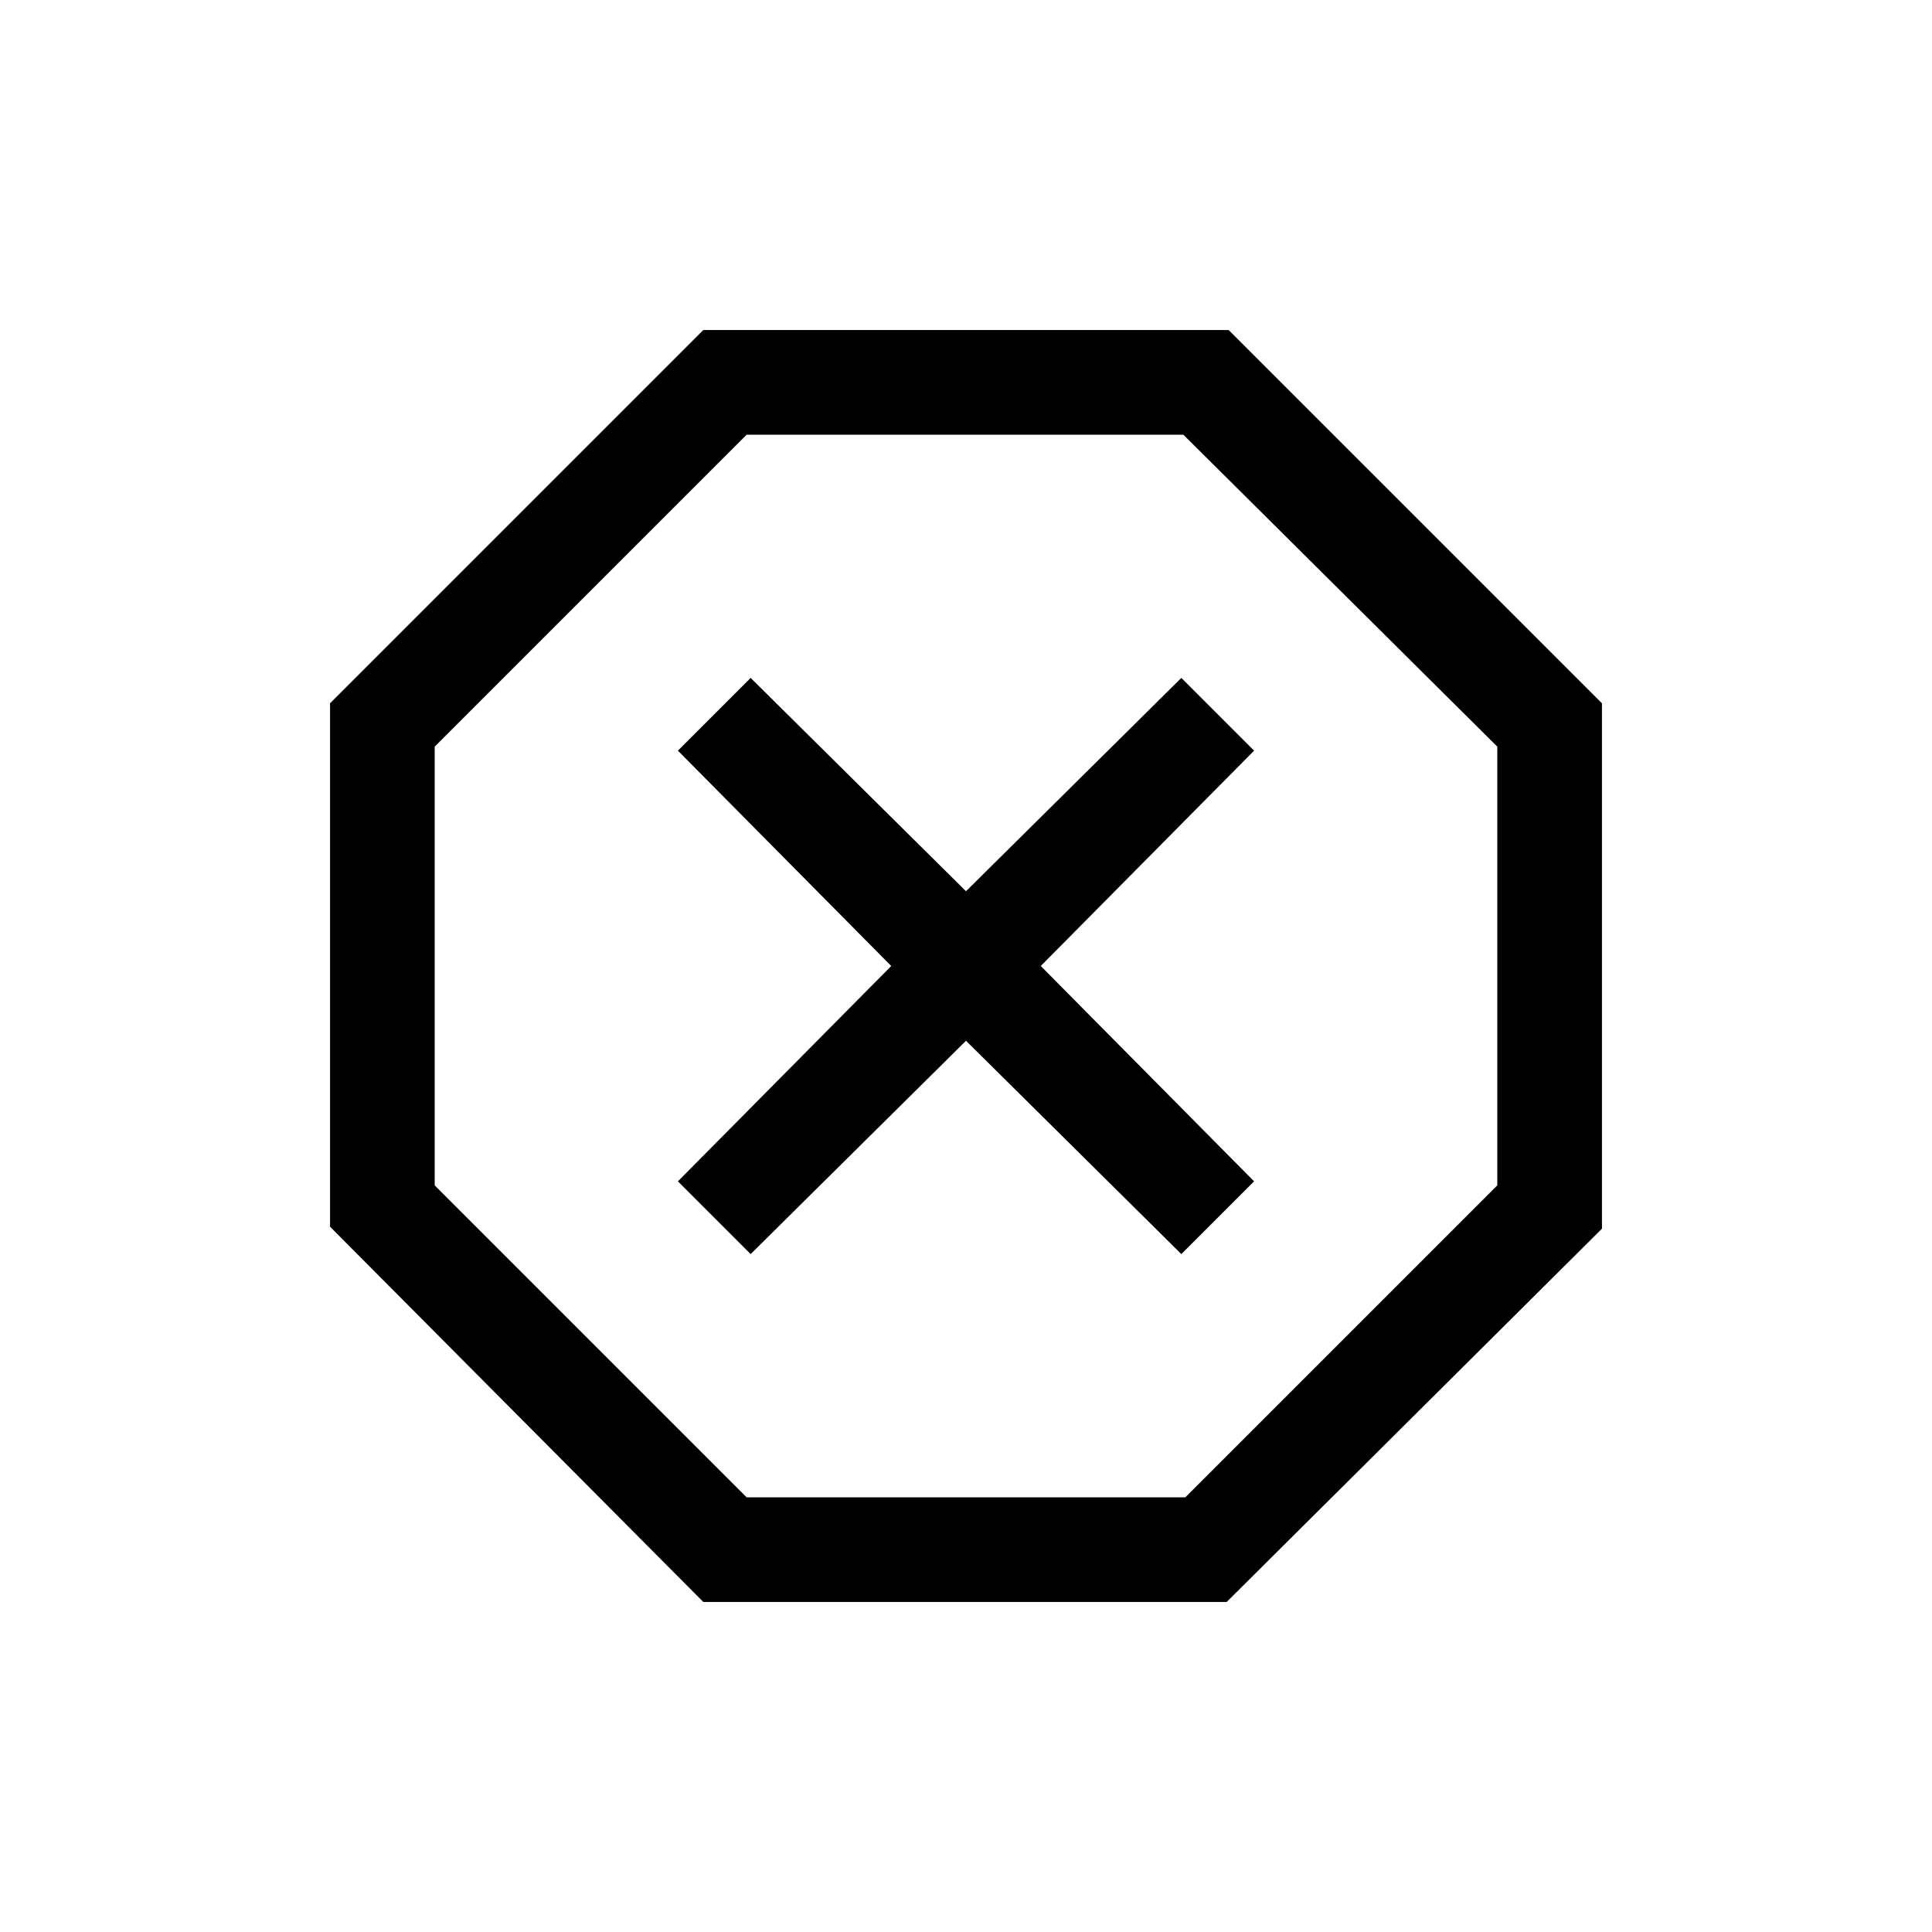 <svg xmlns="http://www.w3.org/2000/svg" height="20" viewBox="0 -960 960 960" width="20"><path d="M349.46-164 164-350.46v-260.08L349.46-796h261.08L796-610.54v261.08L609.54-164H349.46ZM373-336.85l107-106 107 106L623.15-373l-106-107 106-107L587-623.15l-107 106-107-106L336.85-587l106 107-106 107L373-336.85ZM371-216h218l155-155v-218L588-744H371L216-589v218l155 155Zm109-264Z"/></svg>